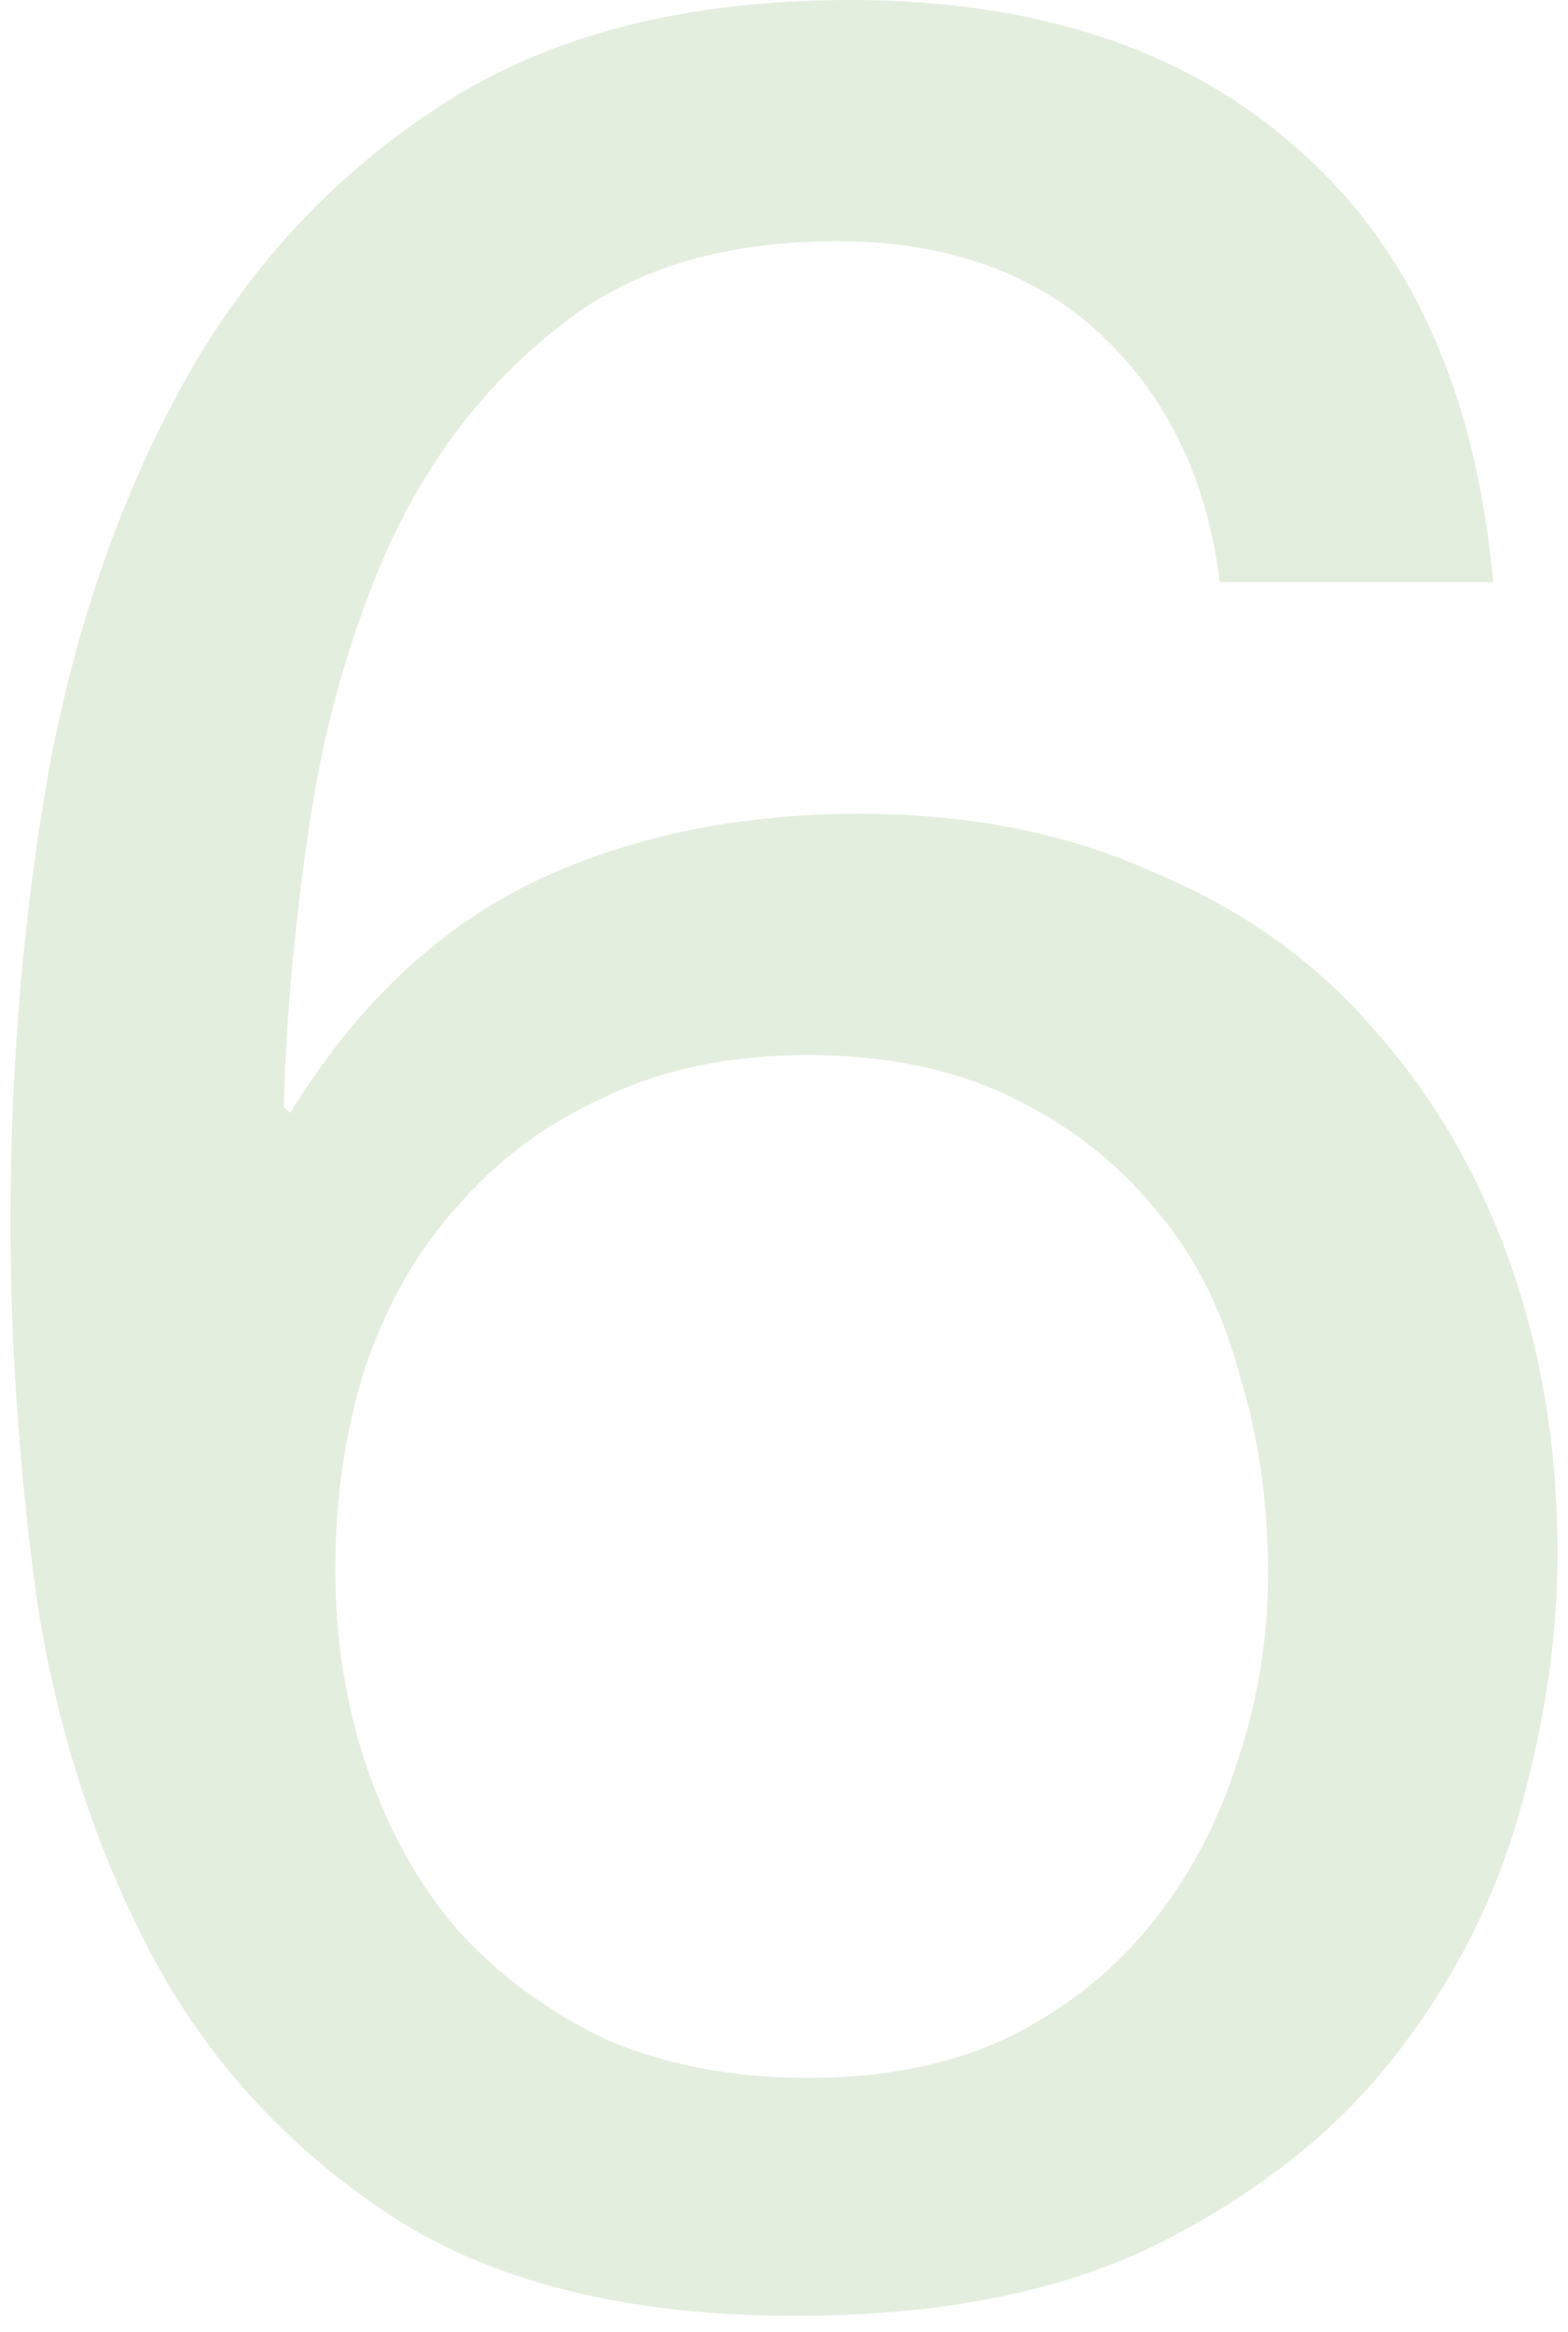 <?xml version="1.0" encoding="utf-8"?>
<!-- Generator: Adobe Illustrator 25.2.1, SVG Export Plug-In . SVG Version: 6.00 Build 0)  -->
<svg version="1.1" id="Layer_1" xmlns="http://www.w3.org/2000/svg" xmlns:xlink="http://www.w3.org/1999/xlink" x="0px" y="0px"
	 viewBox="0 0 39 58" style="enable-background:new 0 0 39 58;" xml:space="preserve">
<style type="text/css">
	.st0{opacity:0.2;}
	.st1{fill:#7AA95D;}
</style>
<g class="st0">
	<path class="st1" d="M30.34,14.48h6.8c-0.427-4.693-2.027-8.267-4.8-10.72c-2.773-2.507-6.507-3.76-11.2-3.76
		c-4.053,0-7.413,0.853-10.08,2.56c-2.667,1.707-4.8,3.973-6.4,6.8c-1.6,2.827-2.747,6.08-3.44,9.76
		c-0.64,3.627-0.96,7.387-0.96,11.28c0,2.987,0.213,6.08,0.64,9.28c0.48,3.2,1.413,6.133,2.8,8.8
		c1.387,2.667,3.36,4.853,5.92,6.56c2.56,1.707,5.947,2.56,10.16,2.56c3.573,0,6.56-0.587,8.96-1.76
		c2.453-1.227,4.4-2.747,5.84-4.56c1.493-1.867,2.56-3.92,3.2-6.16c0.64-2.24,0.96-4.4,0.96-6.48c0-2.613-0.4-5.04-1.2-7.28
		s-1.947-4.187-3.44-5.84c-1.44-1.653-3.253-2.933-5.44-3.84c-2.133-0.96-4.56-1.44-7.28-1.44
		c-3.093,0-5.84,0.587-8.24,1.76c-2.347,1.173-4.32,3.067-5.92,5.68l-0.16-0.16c0.053-2.187,0.267-4.533,0.64-7.04
		c0.373-2.507,1.04-4.827,2-6.96c1.013-2.187,2.4-3.973,4.16-5.36c1.76-1.44,4.08-2.16,6.96-2.16
		c2.72,0,4.907,0.773,6.56,2.32C29.033,9.867,30.02,11.92,30.34,14.48z M20.1,26.24c1.92,0,3.6,0.347,5.04,1.04
		c1.44,0.693,2.64,1.627,3.6,2.8c0.96,1.12,1.653,2.48,2.08,4.08c0.48,1.547,0.72,3.2,0.72,4.96c0,1.653-0.267,3.253-0.8,4.8
		c-0.48,1.493-1.2,2.827-2.16,4s-2.16,2.107-3.6,2.8c-1.387,0.64-3.013,0.96-4.88,0.96c-1.867,0-3.547-0.32-5.04-0.96
		c-1.44-0.693-2.667-1.6-3.68-2.72c-0.96-1.12-1.707-2.453-2.24-4c-0.533-1.547-0.8-3.2-0.8-4.96s0.24-3.413,0.72-4.96
		c0.533-1.6,1.307-2.96,2.32-4.08c1.013-1.173,2.24-2.08,3.68-2.72C16.5,26.587,18.18,26.24,20.1,26.24z"/>
</g>
</svg>
